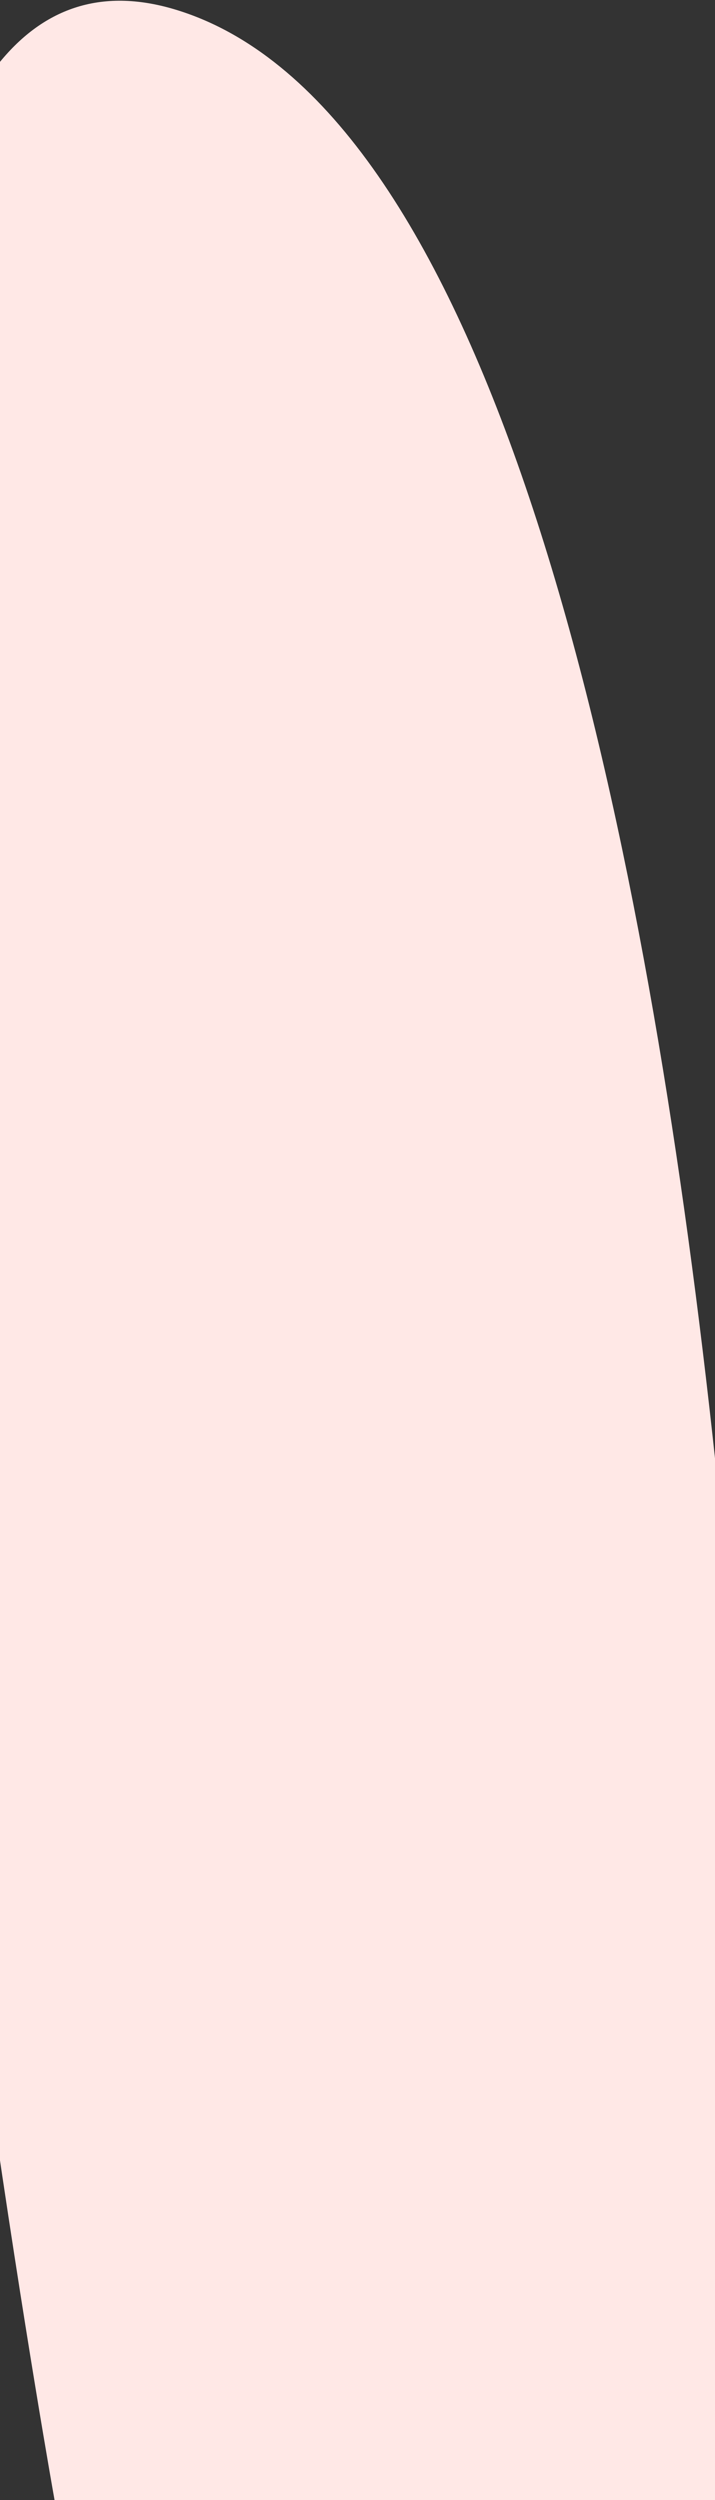 <svg width="375" height="1310" viewBox="0 0 375 1310" fill="none" xmlns="http://www.w3.org/2000/svg">
<rect x="0" y="0" width="375" height="1310" fill="#333333" stroke="none"/>
<path fill-rule="evenodd" clip-rule="evenodd" d="M28.619 1310H403.998H406C406 1310 406 99.026 91.683 4.929C-222.635 -89.167 28.619 1310 28.619 1310Z" fill="#FFE8E6"/>
</svg>
